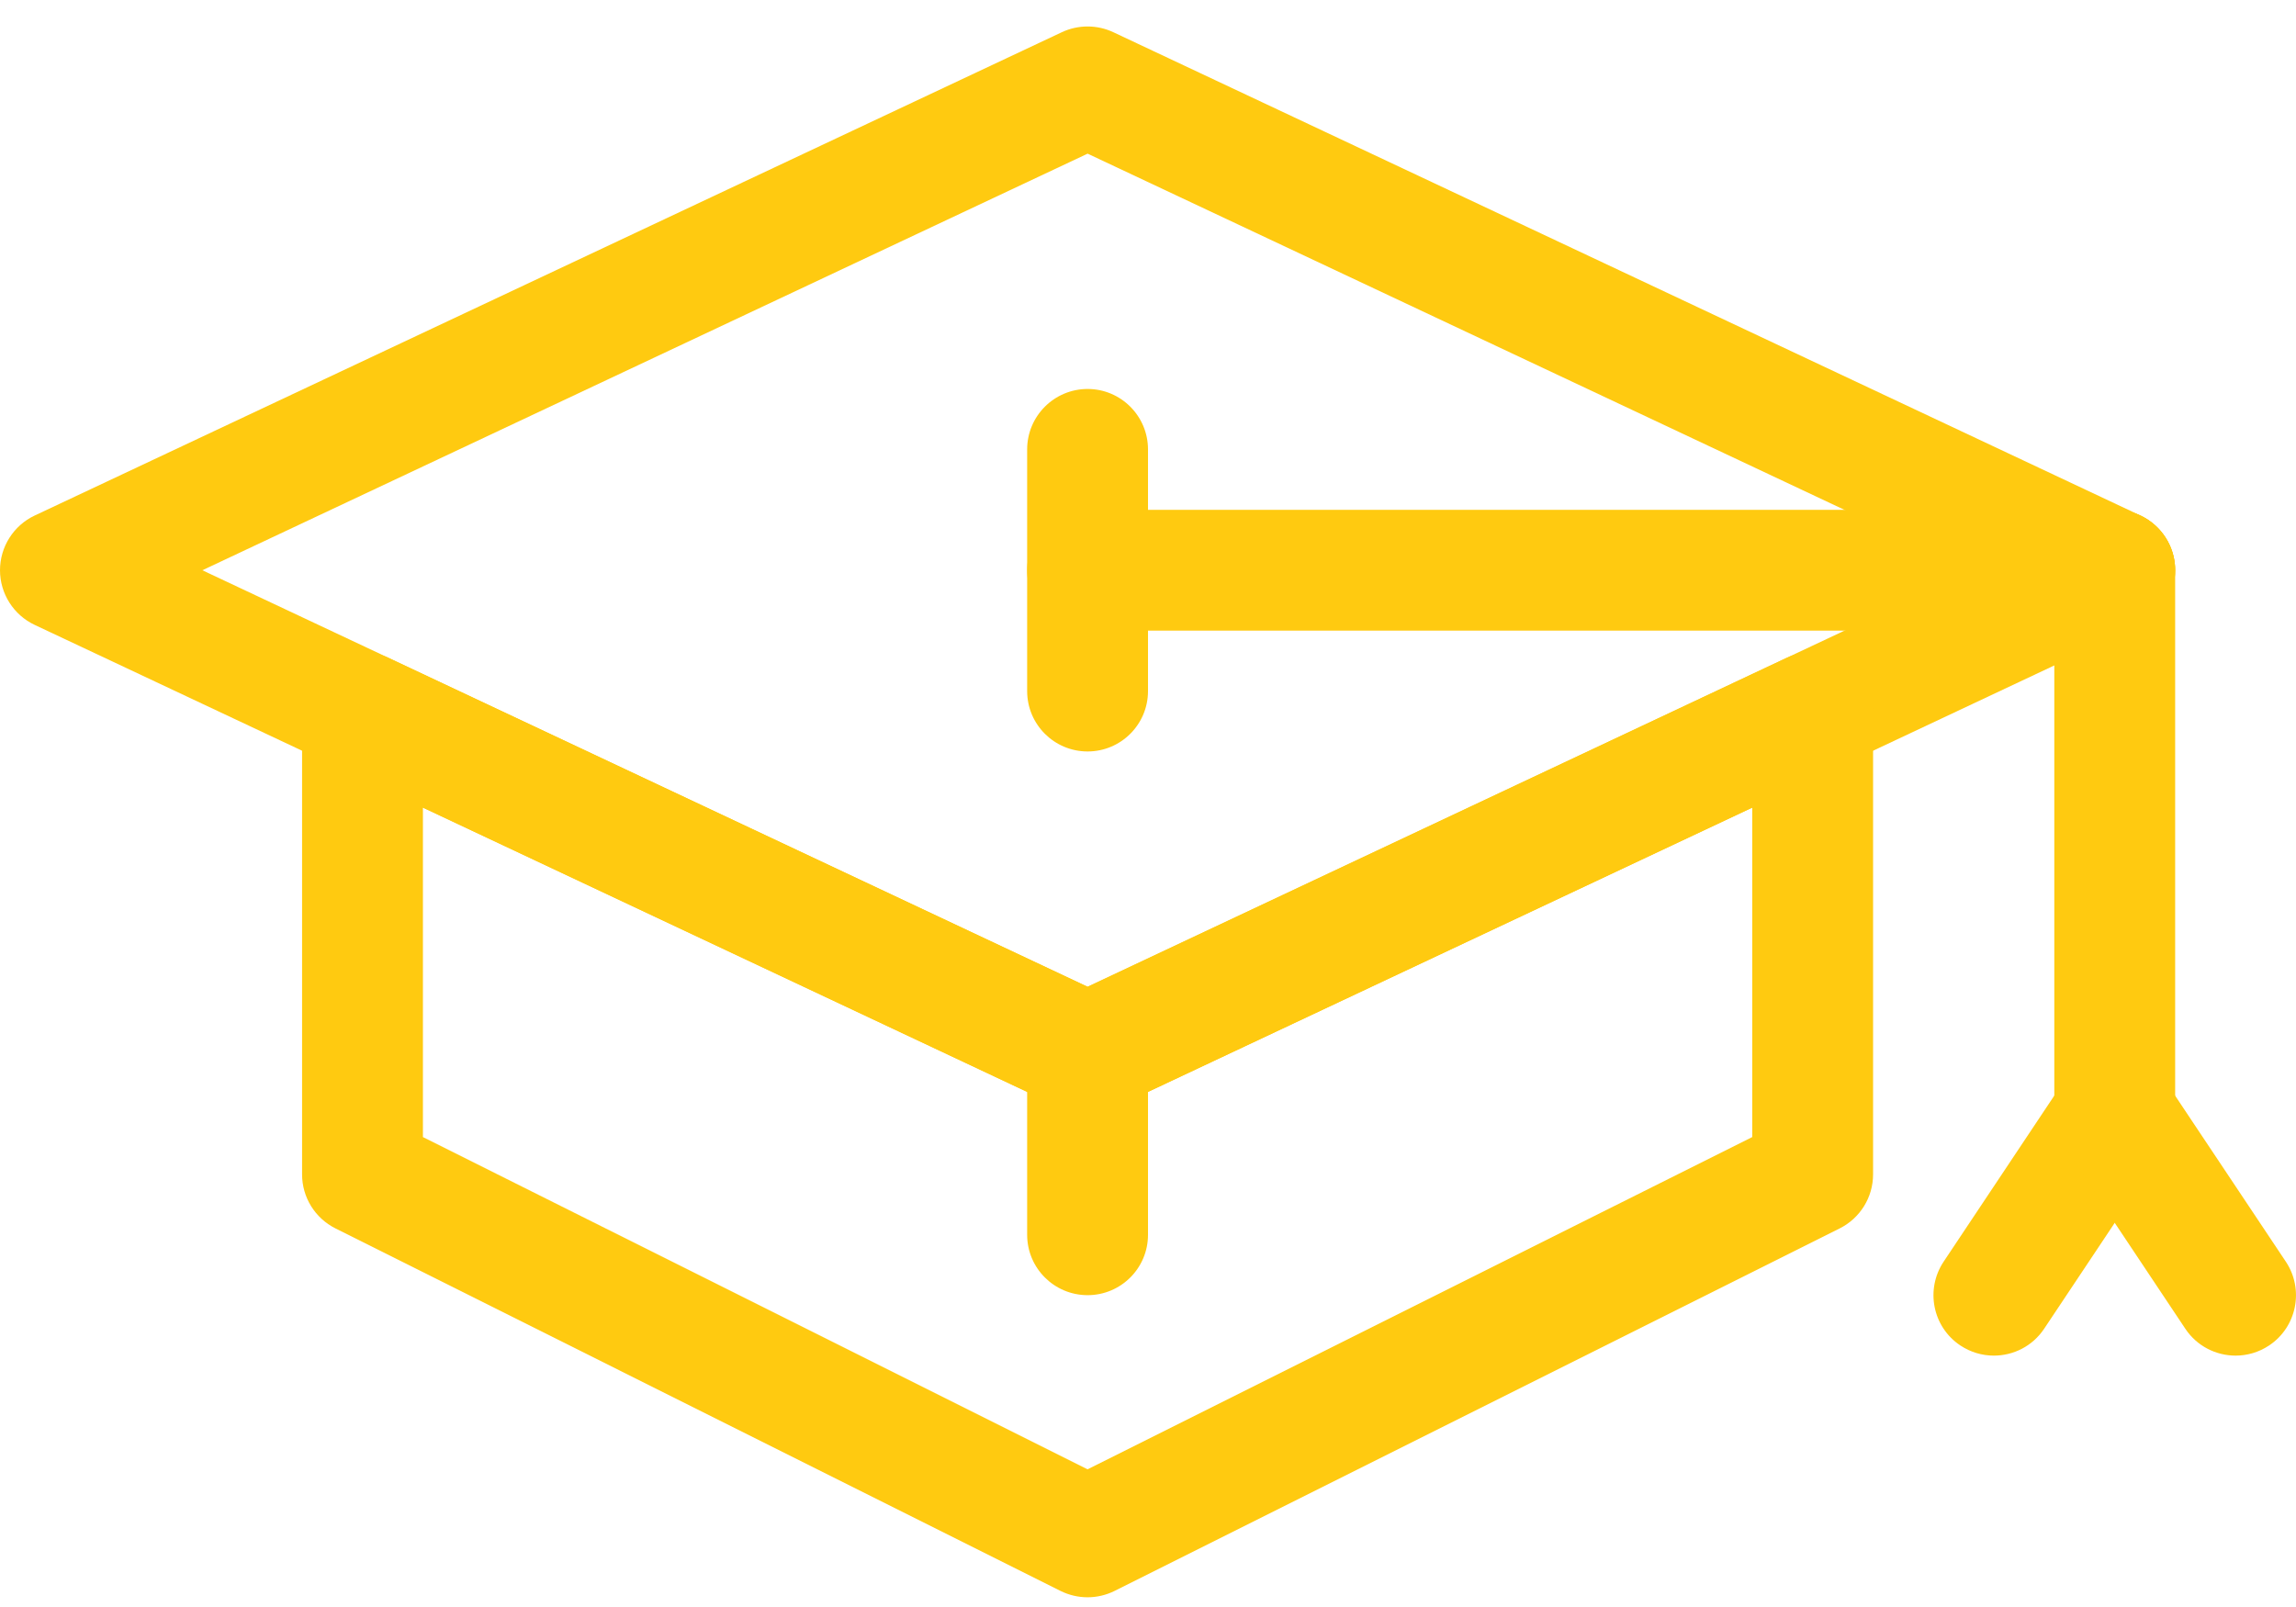 <svg width="30" height="21" viewBox="0 0 30 21" fill="none" xmlns="http://www.w3.org/2000/svg">
<path d="M14.211 14.557C14.095 14.557 13.981 14.532 13.874 14.482L0.453 8.166C0.177 8.036 0 7.757 0 7.452C0 7.146 0.177 6.867 0.453 6.737L13.874 0.421C14.087 0.321 14.334 0.321 14.547 0.421L27.968 6.737C28.244 6.867 28.421 7.146 28.421 7.452C28.421 7.757 28.244 8.036 27.968 8.166L14.547 14.482C14.44 14.532 14.326 14.557 14.211 14.557ZM2.644 7.452L14.211 12.895L25.777 7.452L14.211 2.008L2.644 7.452Z" fill="#FFCA10"/>
<path d="M14.21 20.873C14.09 20.873 13.968 20.845 13.857 20.79L4.384 16.053C4.116 15.919 3.947 15.646 3.947 15.347V9.309C3.947 9.039 4.085 8.788 4.314 8.643C4.542 8.498 4.828 8.481 5.072 8.595L14.21 12.895L23.348 8.595C23.593 8.48 23.879 8.498 24.107 8.643C24.335 8.788 24.474 9.039 24.474 9.309V15.347C24.474 15.646 24.305 15.919 24.037 16.053L14.563 20.79C14.453 20.845 14.331 20.873 14.21 20.873ZM5.526 14.859L14.21 19.201L22.895 14.859V10.554L14.547 14.482C14.334 14.582 14.087 14.582 13.874 14.482L5.526 10.554V14.859Z" fill="#FFCA10"/>
<path d="M27.632 8.241H14.211C13.775 8.241 13.421 7.888 13.421 7.452C13.421 7.016 13.775 6.662 14.211 6.662H27.632C28.067 6.662 28.421 7.016 28.421 7.452C28.421 7.888 28.067 8.241 27.632 8.241Z" fill="#FFCA10"/>
<path d="M27.632 15.347C27.196 15.347 26.842 14.993 26.842 14.557V7.452C26.842 7.016 27.196 6.662 27.632 6.662C28.067 6.662 28.421 7.016 28.421 7.452V14.557C28.421 14.993 28.067 15.347 27.632 15.347Z" fill="#FFCA10"/>
<path d="M14.211 9.82C13.775 9.82 13.421 9.467 13.421 9.031V5.873C13.421 5.437 13.775 5.083 14.211 5.083C14.646 5.083 15 5.437 15 5.873V9.031C15 9.467 14.646 9.82 14.211 9.82Z" fill="#FFCA10"/>
<path d="M26.052 17.715C25.902 17.715 25.749 17.672 25.614 17.582C25.252 17.341 25.154 16.851 25.396 16.487L26.974 14.119C27.216 13.756 27.706 13.657 28.07 13.9C28.432 14.142 28.53 14.632 28.288 14.995L26.709 17.364C26.557 17.592 26.307 17.715 26.052 17.715Z" fill="#FFCA10"/>
<path d="M29.211 17.715C28.956 17.715 28.706 17.592 28.554 17.364L26.975 14.995C26.733 14.633 26.831 14.142 27.193 13.9C27.556 13.657 28.046 13.756 28.288 14.119L29.867 16.487C30.109 16.85 30.011 17.341 29.649 17.582C29.514 17.672 29.361 17.715 29.211 17.715Z" fill="#FFCA10"/>
<path d="M14.211 16.925C13.775 16.925 13.421 16.572 13.421 16.136V13.767C13.421 13.332 13.775 12.978 14.211 12.978C14.646 12.978 15 13.332 15 13.767V16.136C15 16.572 14.646 16.925 14.211 16.925Z" fill="#FFCA10"/>
</svg>
